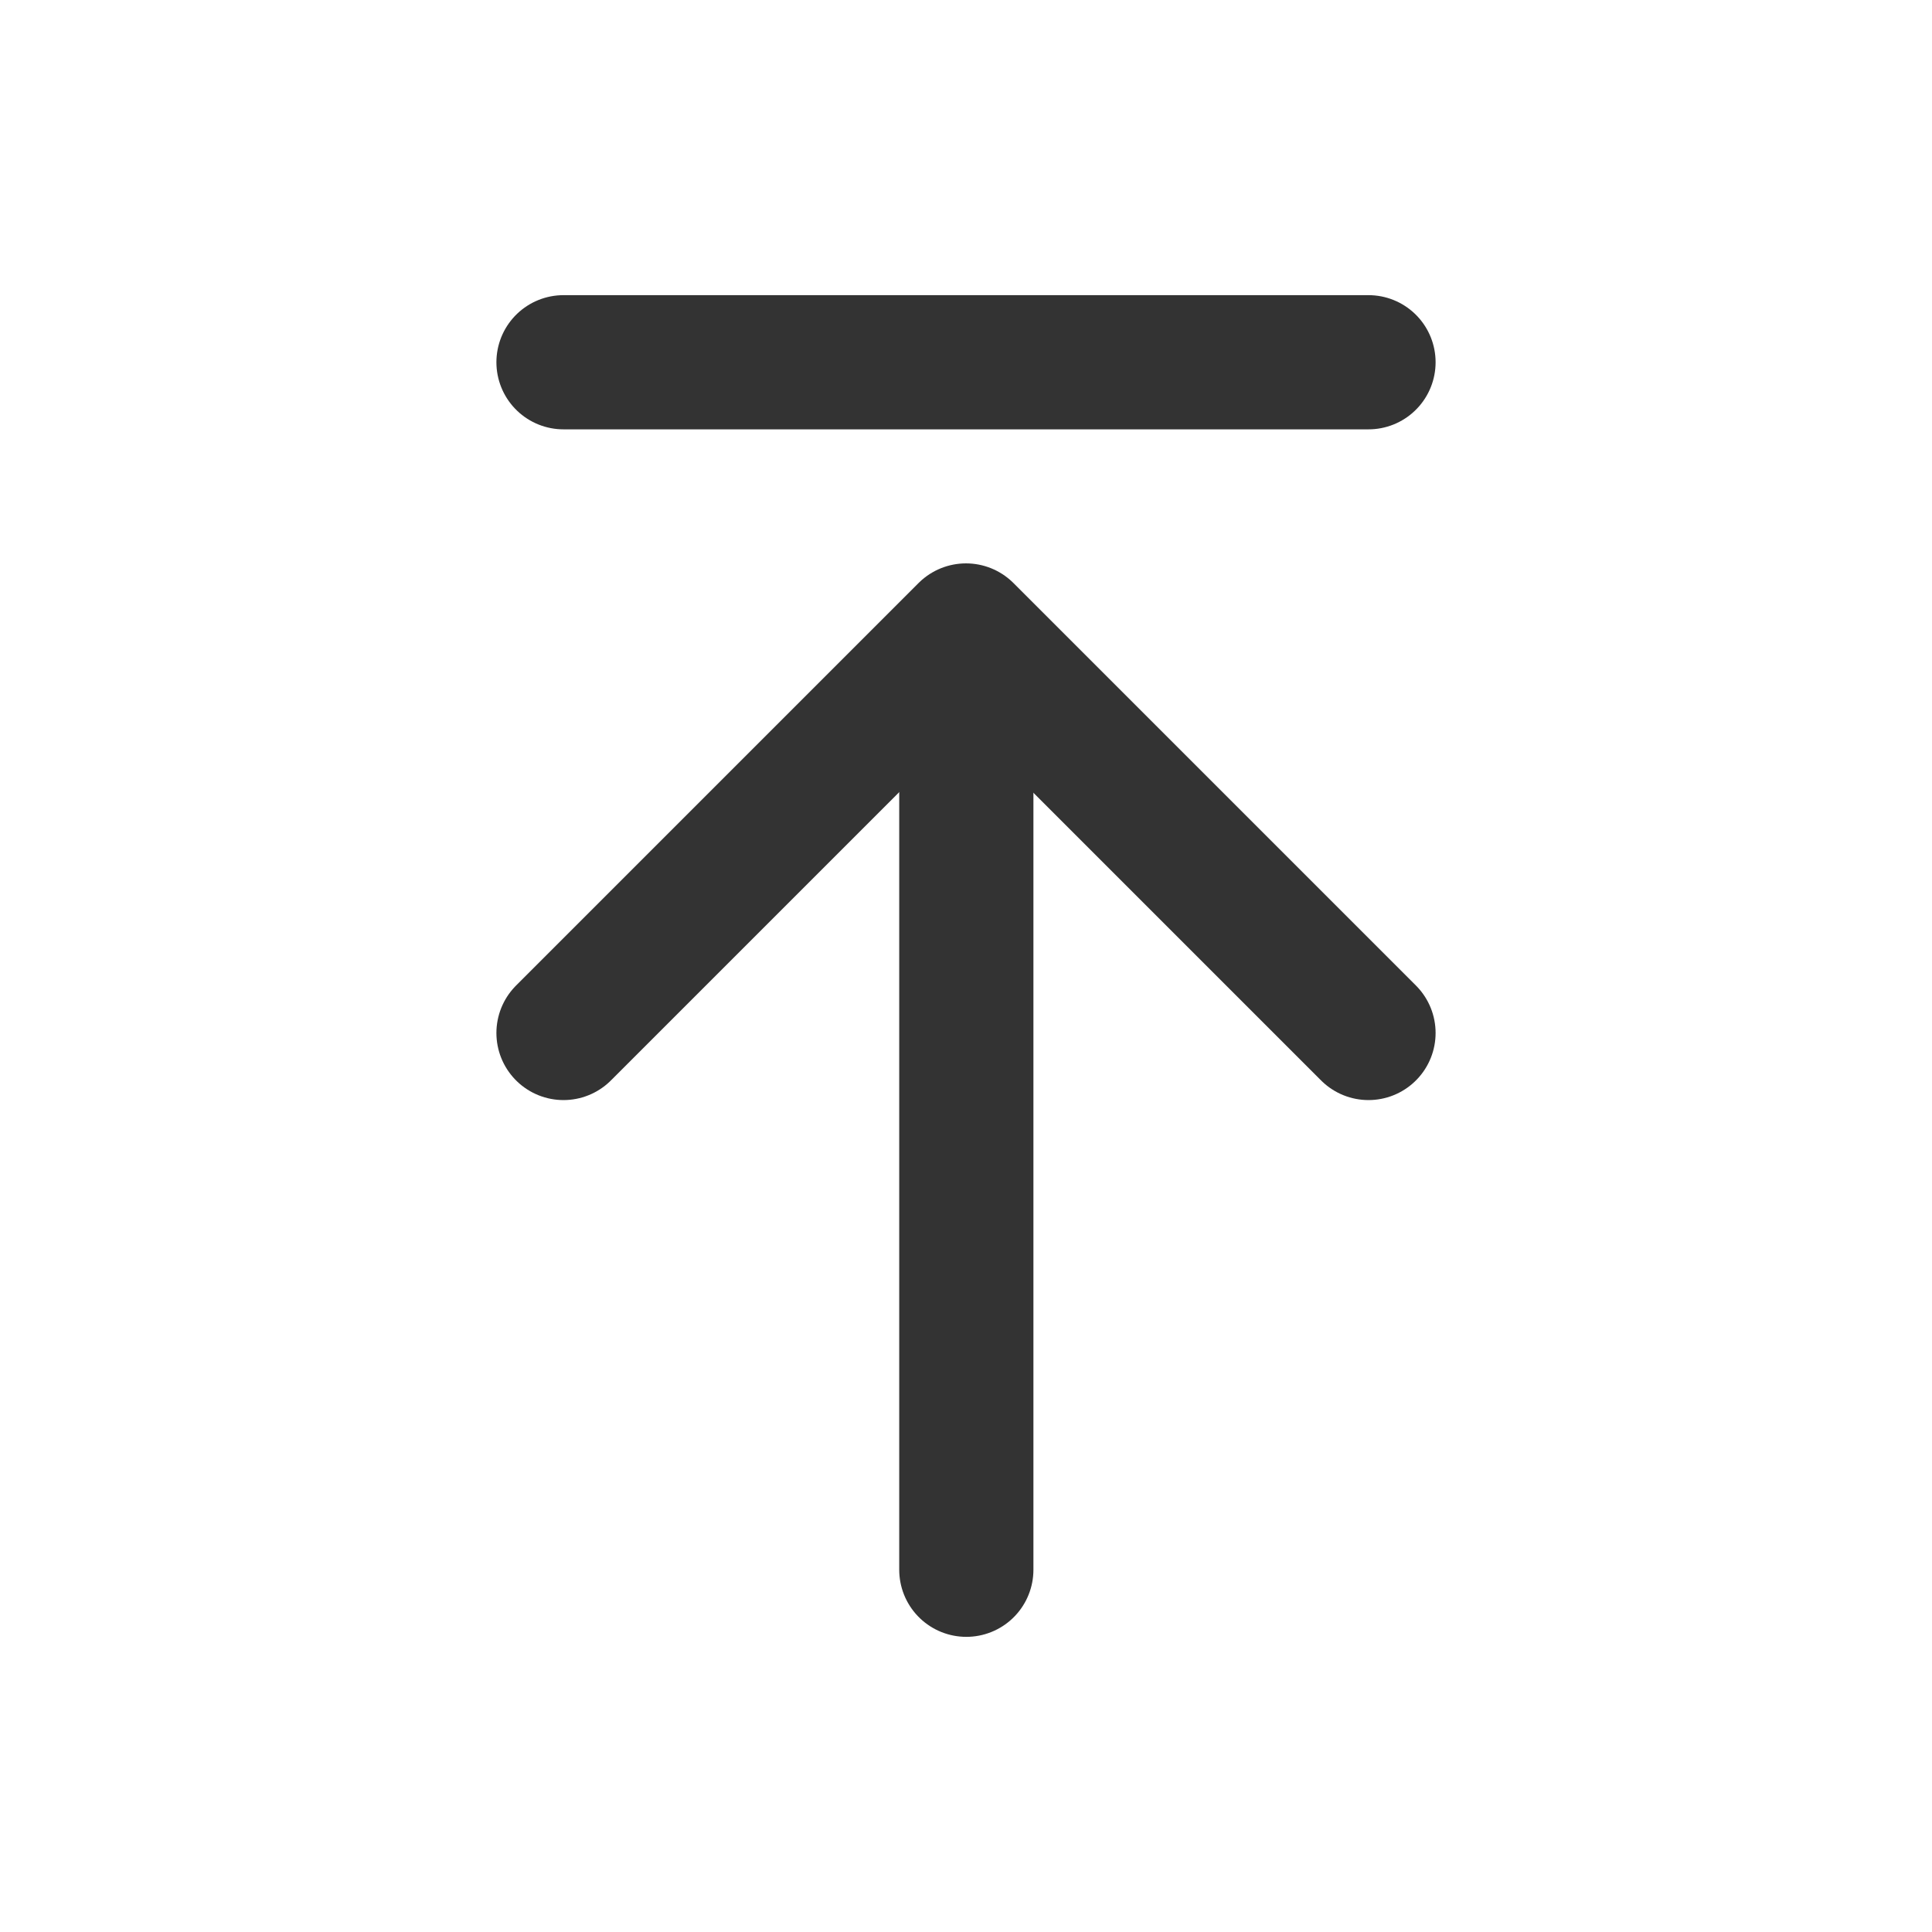 <svg width="24" height="24" viewBox="0 0 24 24" fill="none" xmlns="http://www.w3.org/2000/svg">
<g id="chat_ico_top">
<path id="Vector" d="M12.004 7.875V19.5" stroke="#333333" stroke-width="1.667" stroke-linecap="round" stroke-linejoin="round"/>
<path id="Vector_2" d="M7 12.832L12 7.832L17 12.832" stroke="#333333" stroke-width="1.667" stroke-linecap="round" stroke-linejoin="round"/>
<path id="Vector_3" d="M7 4.5H17" stroke="#333333" stroke-width="1.667" stroke-linecap="round" stroke-linejoin="round"/>
</g>
</svg>
